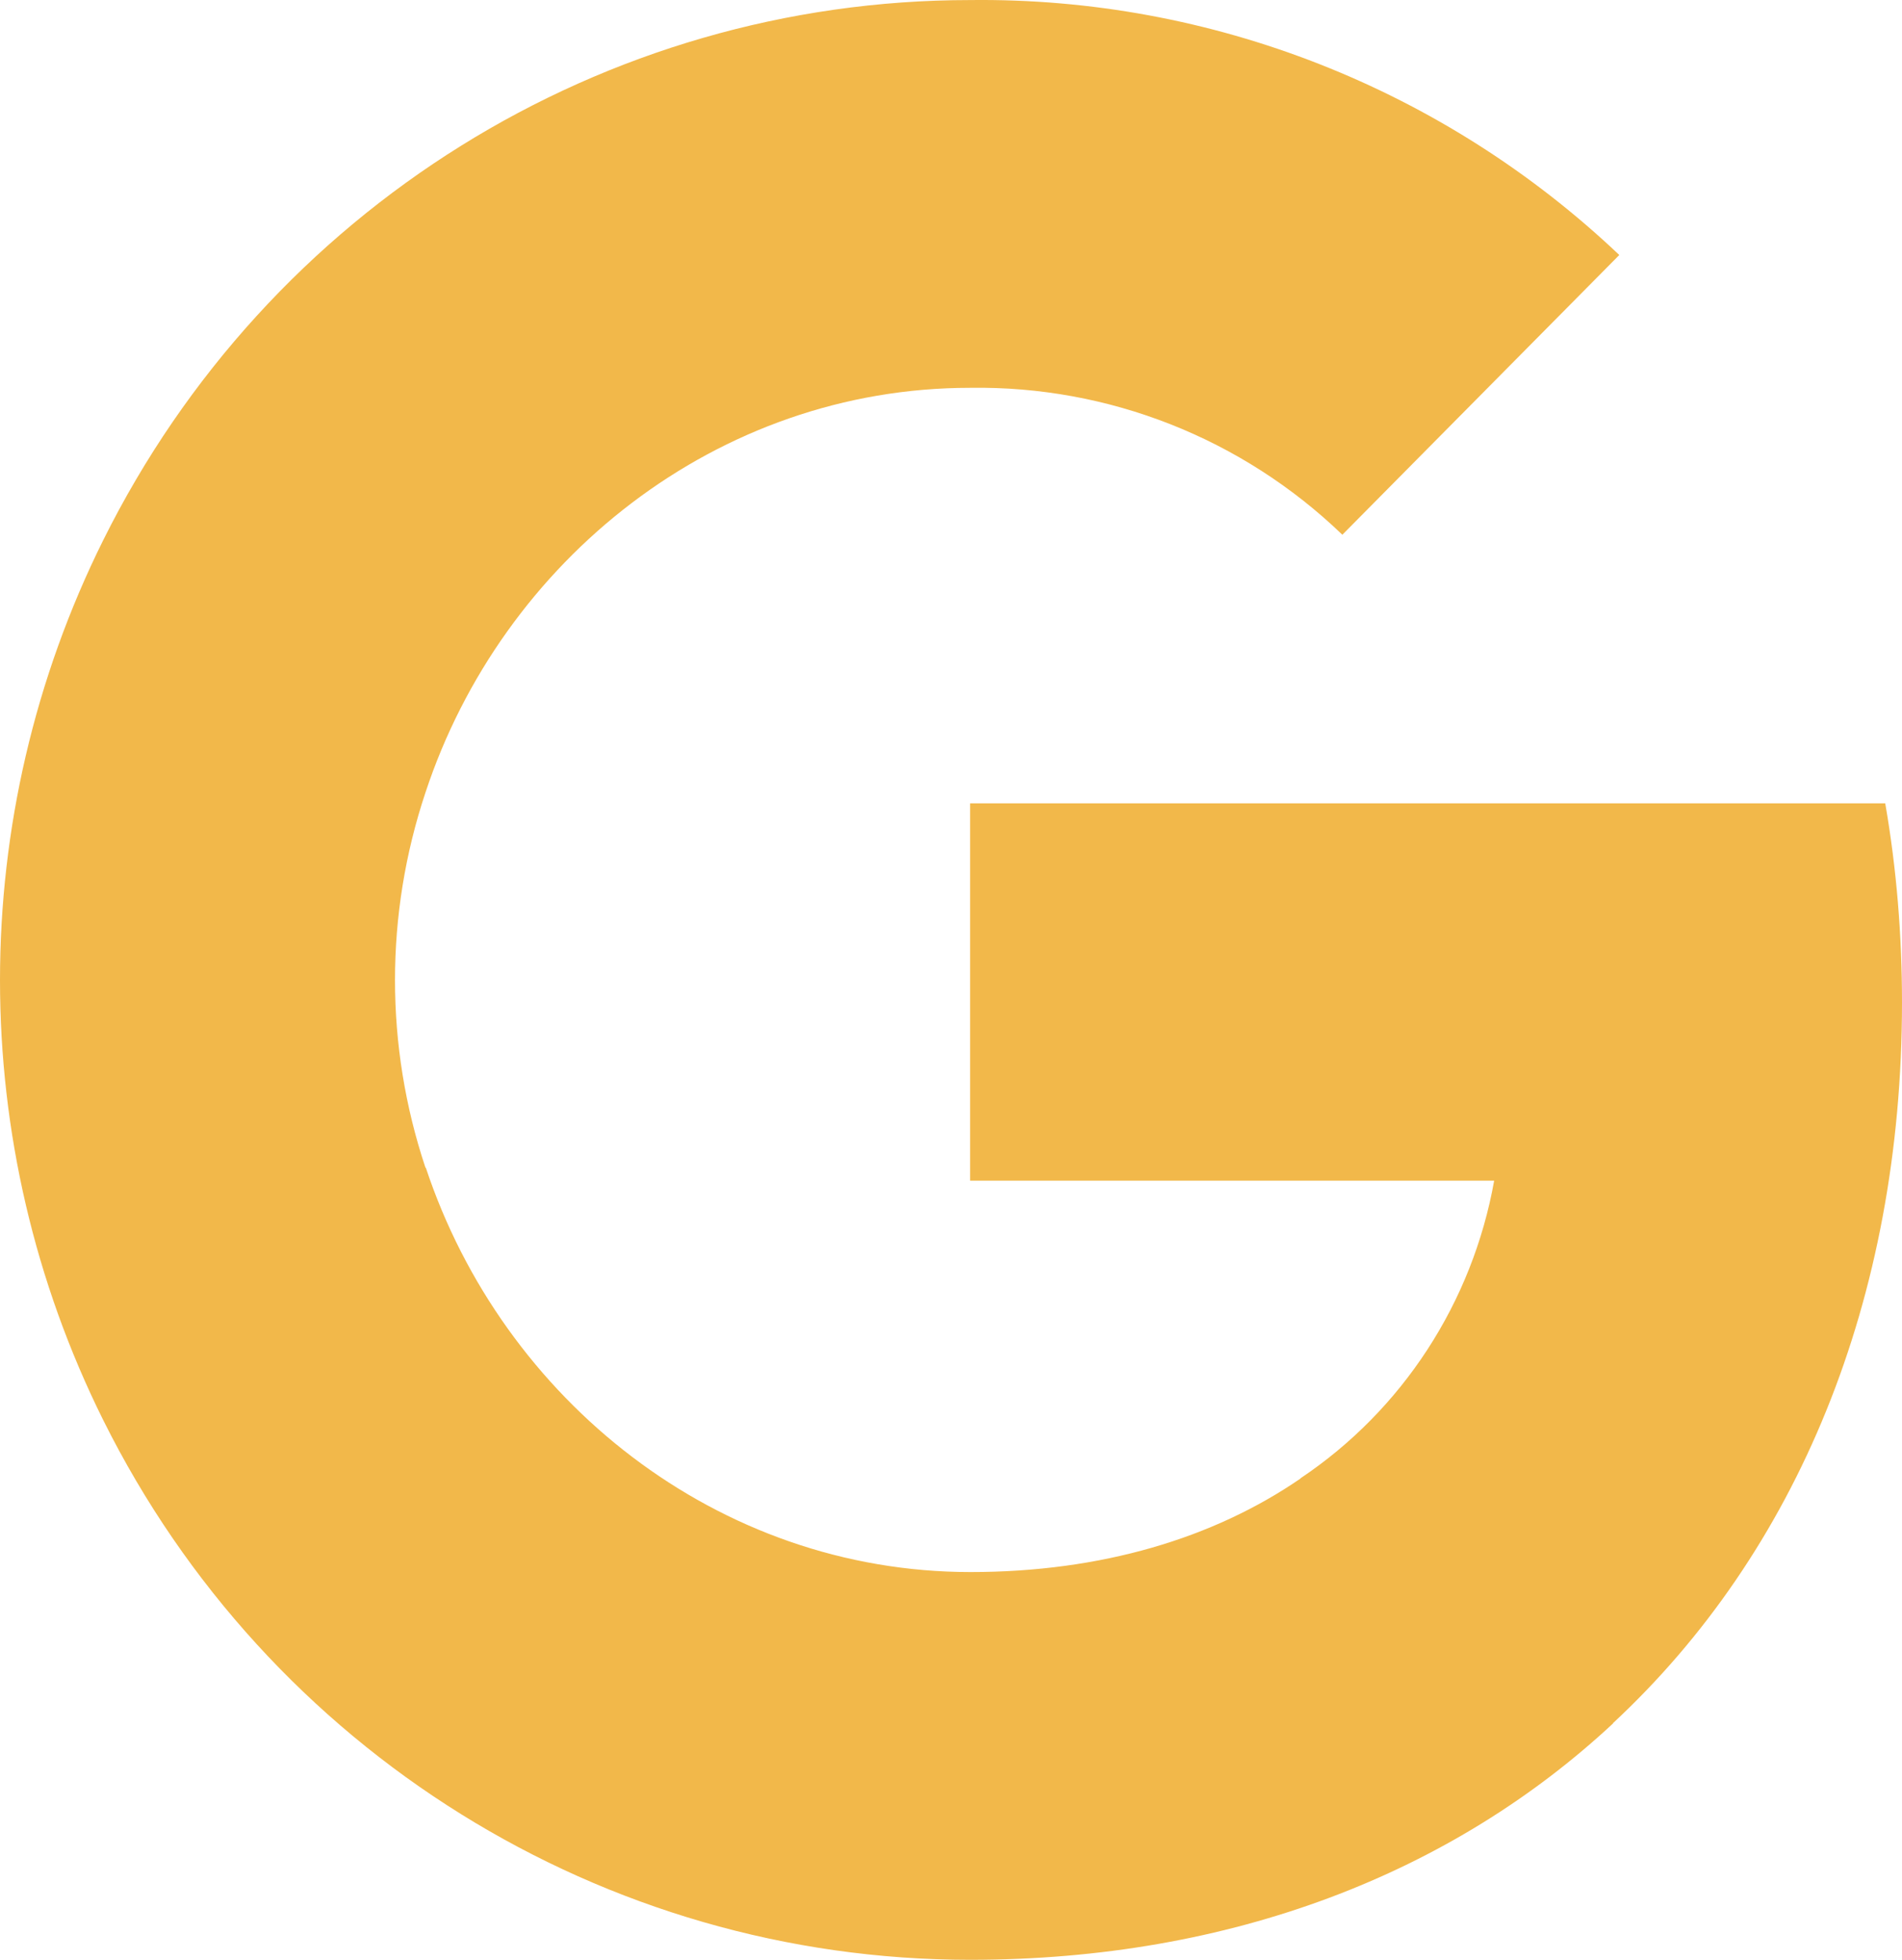 <svg width="33" height="34" viewBox="0 0 33 34" fill="none" xmlns="http://www.w3.org/2000/svg">
<path d="M32.709 13.937C32.907 15.074 33 16.235 33 17.391C33 22.563 31.169 26.935 27.984 29.896H27.99C25.201 32.495 21.372 34 16.832 34C10.468 34 4.648 30.377 1.791 24.637C-0.597 19.833 -0.597 14.174 1.791 9.371C4.648 3.624 10.468 0.001 16.832 0.001C21.014 -0.049 25.052 1.538 28.095 4.424L23.29 9.277C21.552 7.603 19.232 6.691 16.832 6.728C12.441 6.728 8.712 9.72 7.382 13.749C6.677 15.861 6.677 18.147 7.382 20.258H7.388C8.724 24.281 12.447 27.273 16.839 27.273C19.108 27.273 21.057 26.686 22.566 25.649H22.56C24.335 24.462 25.547 22.594 25.924 20.483H16.832V13.937H32.709Z" fill="#F2B84A"/>
</svg>

